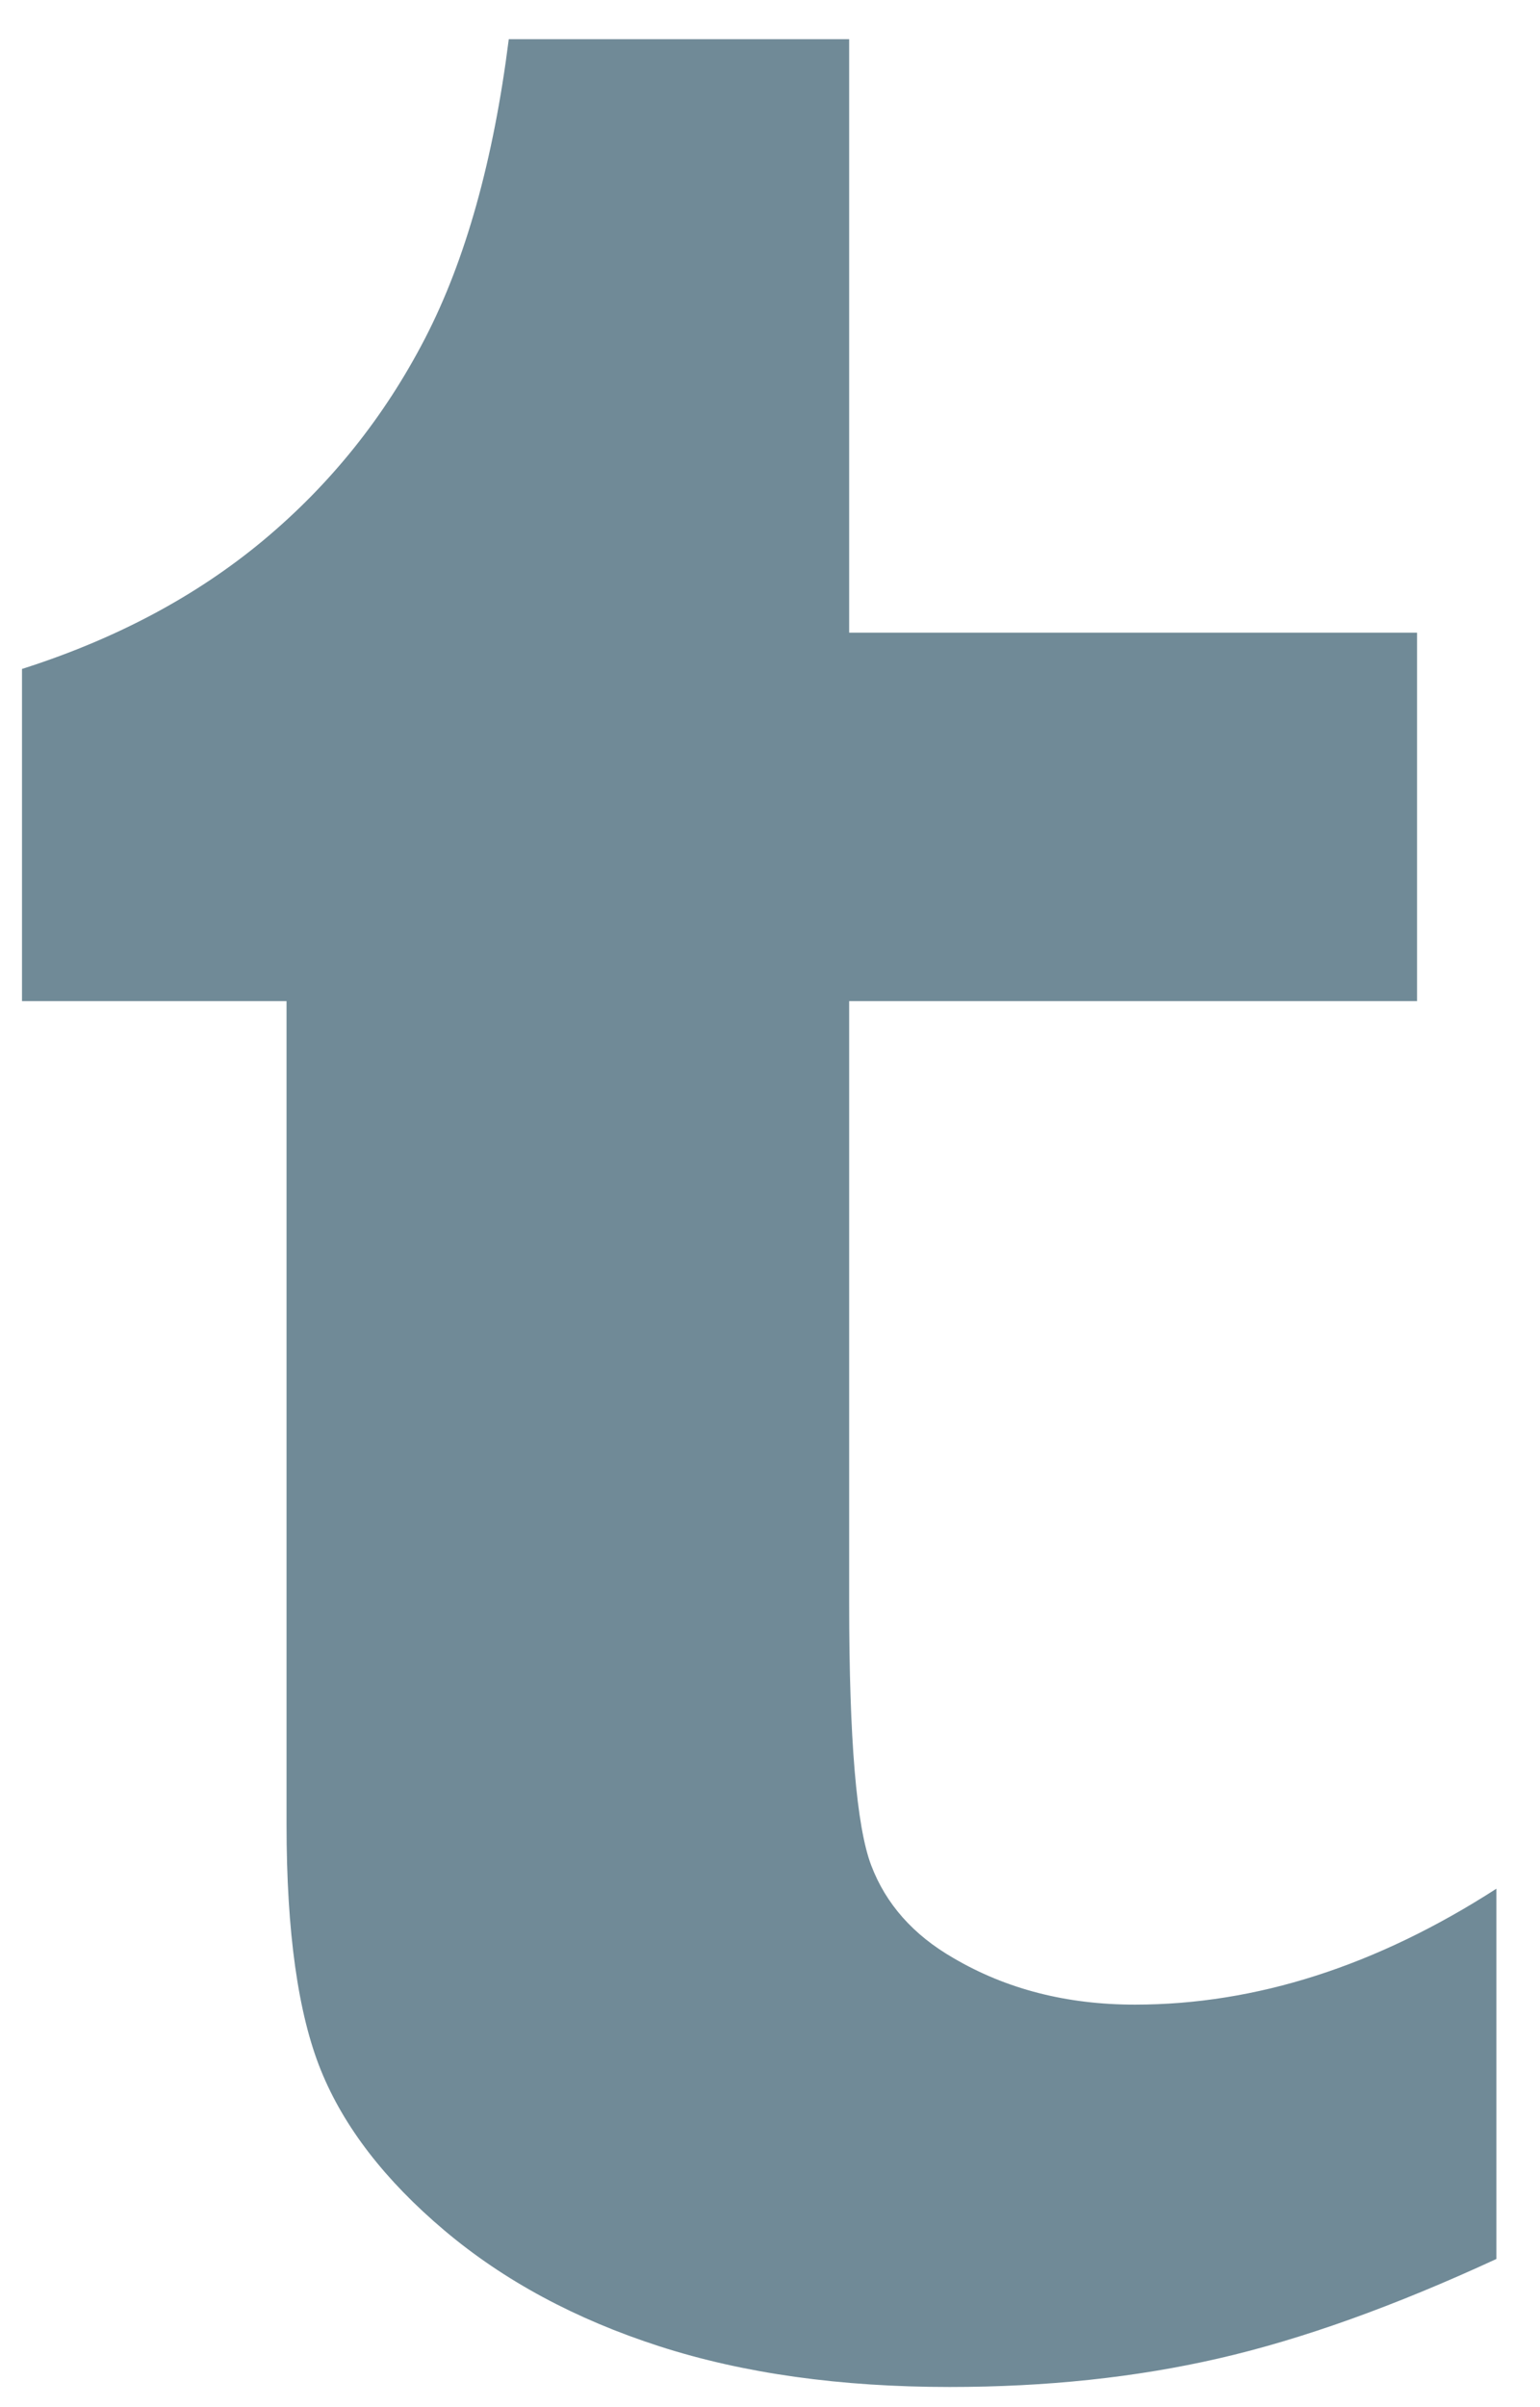 <?xml version="1.0" encoding="UTF-8" standalone="no"?>
<svg width="32px" height="50px" viewBox="0 0 32 50" version="1.1" xmlns="http://www.w3.org/2000/svg" xmlns:xlink="http://www.w3.org/1999/xlink" xmlns:sketch="http://www.bohemiancoding.com/sketch/ns">
    <!-- Generator: Sketch 3.1.1 (8761) - http://www.bohemiancoding.com/sketch -->
    <title>tumblr_s</title>
    <desc>Created with Sketch.</desc>
    <defs></defs>
    <g id="Page-1" stroke="none" stroke-width="1" fill="none" fill-rule="evenodd" sketch:type="MSPage">
        <g id="shape-icons" sketch:type="MSLayerGroup" transform="translate(-509, -401)" fill="#708A97">
            <g id="row-5-shape-icons" transform="translate(0, 402)" sketch:type="MSShapeGroup">
                <path d="M526.645,-0.186 L526.645,12.141 L538.445,12.141 L538.445,19.795 L526.645,19.795 L526.645,32.302 C526.645,35.129 526.797,36.943 527.103,37.746 C527.408,38.549 527.976,39.19 528.807,39.669 C529.906,40.316 531.164,40.639 532.581,40.639 C535.098,40.639 537.602,39.836 540.094,38.231 L540.094,45.922 C537.968,46.904 536.045,47.593 534.322,47.988 C532.6,48.384 530.737,48.581 528.734,48.581 C526.461,48.581 524.452,48.3 522.705,47.737 C520.958,47.174 519.468,46.371 518.234,45.329 C517,44.287 516.145,43.179 515.669,42.005 C515.193,40.831 514.954,39.13 514.954,36.902 L514.954,19.795 L509.457,19.795 L509.457,12.895 C511.412,12.272 513.085,11.38 514.478,10.218 C515.87,9.056 516.988,7.66 517.831,6.031 C518.674,4.402 519.254,2.33 519.572,-0.186 L526.645,-0.186 Z" id="tumblr_s"></path>
            </g>
        </g>
    </g>
</svg>